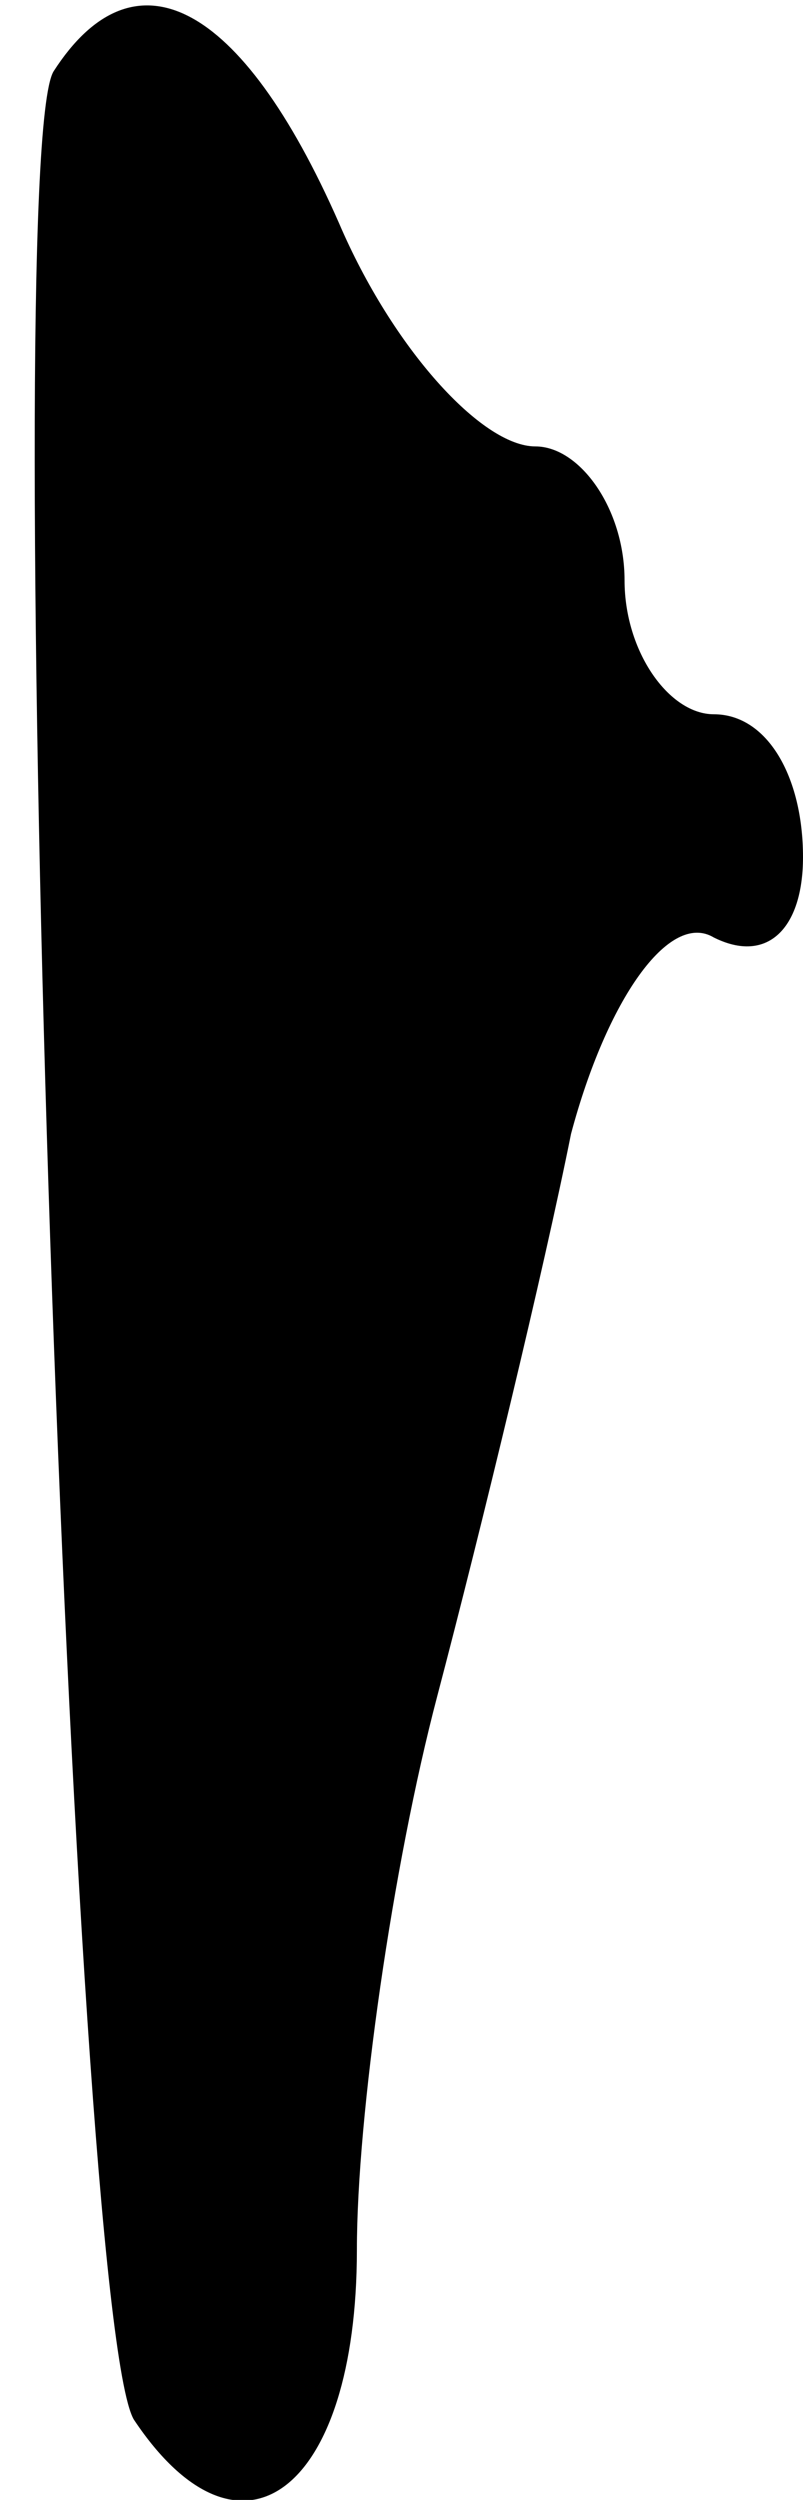 <?xml version="1.0" standalone="no"?>
<!DOCTYPE svg PUBLIC "-//W3C//DTD SVG 20010904//EN"
 "http://www.w3.org/TR/2001/REC-SVG-20010904/DTD/svg10.dtd">
<svg version="1.0" xmlns="http://www.w3.org/2000/svg"
 width="9pt" height="28pt" viewBox="0 0 9 28"
 preserveAspectRatio="xMidYMid meet">
<g transform="translate(0,28) scale(0.1,-0.1)"
fill="#000000" stroke="none">
<path fill="#000000" stroke="none" d="M6 272 c-6 -10 2 -251 9 -263 12 -18
25 -8 25 19 0 15 4 43 9 62 5 19 12 48 15 63 4 15 11 25 16 22 6 -3 10 1 10 9
0 9 -4 16 -10 16 -5 0 -10 7 -10 15 0 8 -5 15 -10 15 -6 0 -16 11 -22 25 -11
25 -23 31 -32 17z"/>
</g>
</svg>
